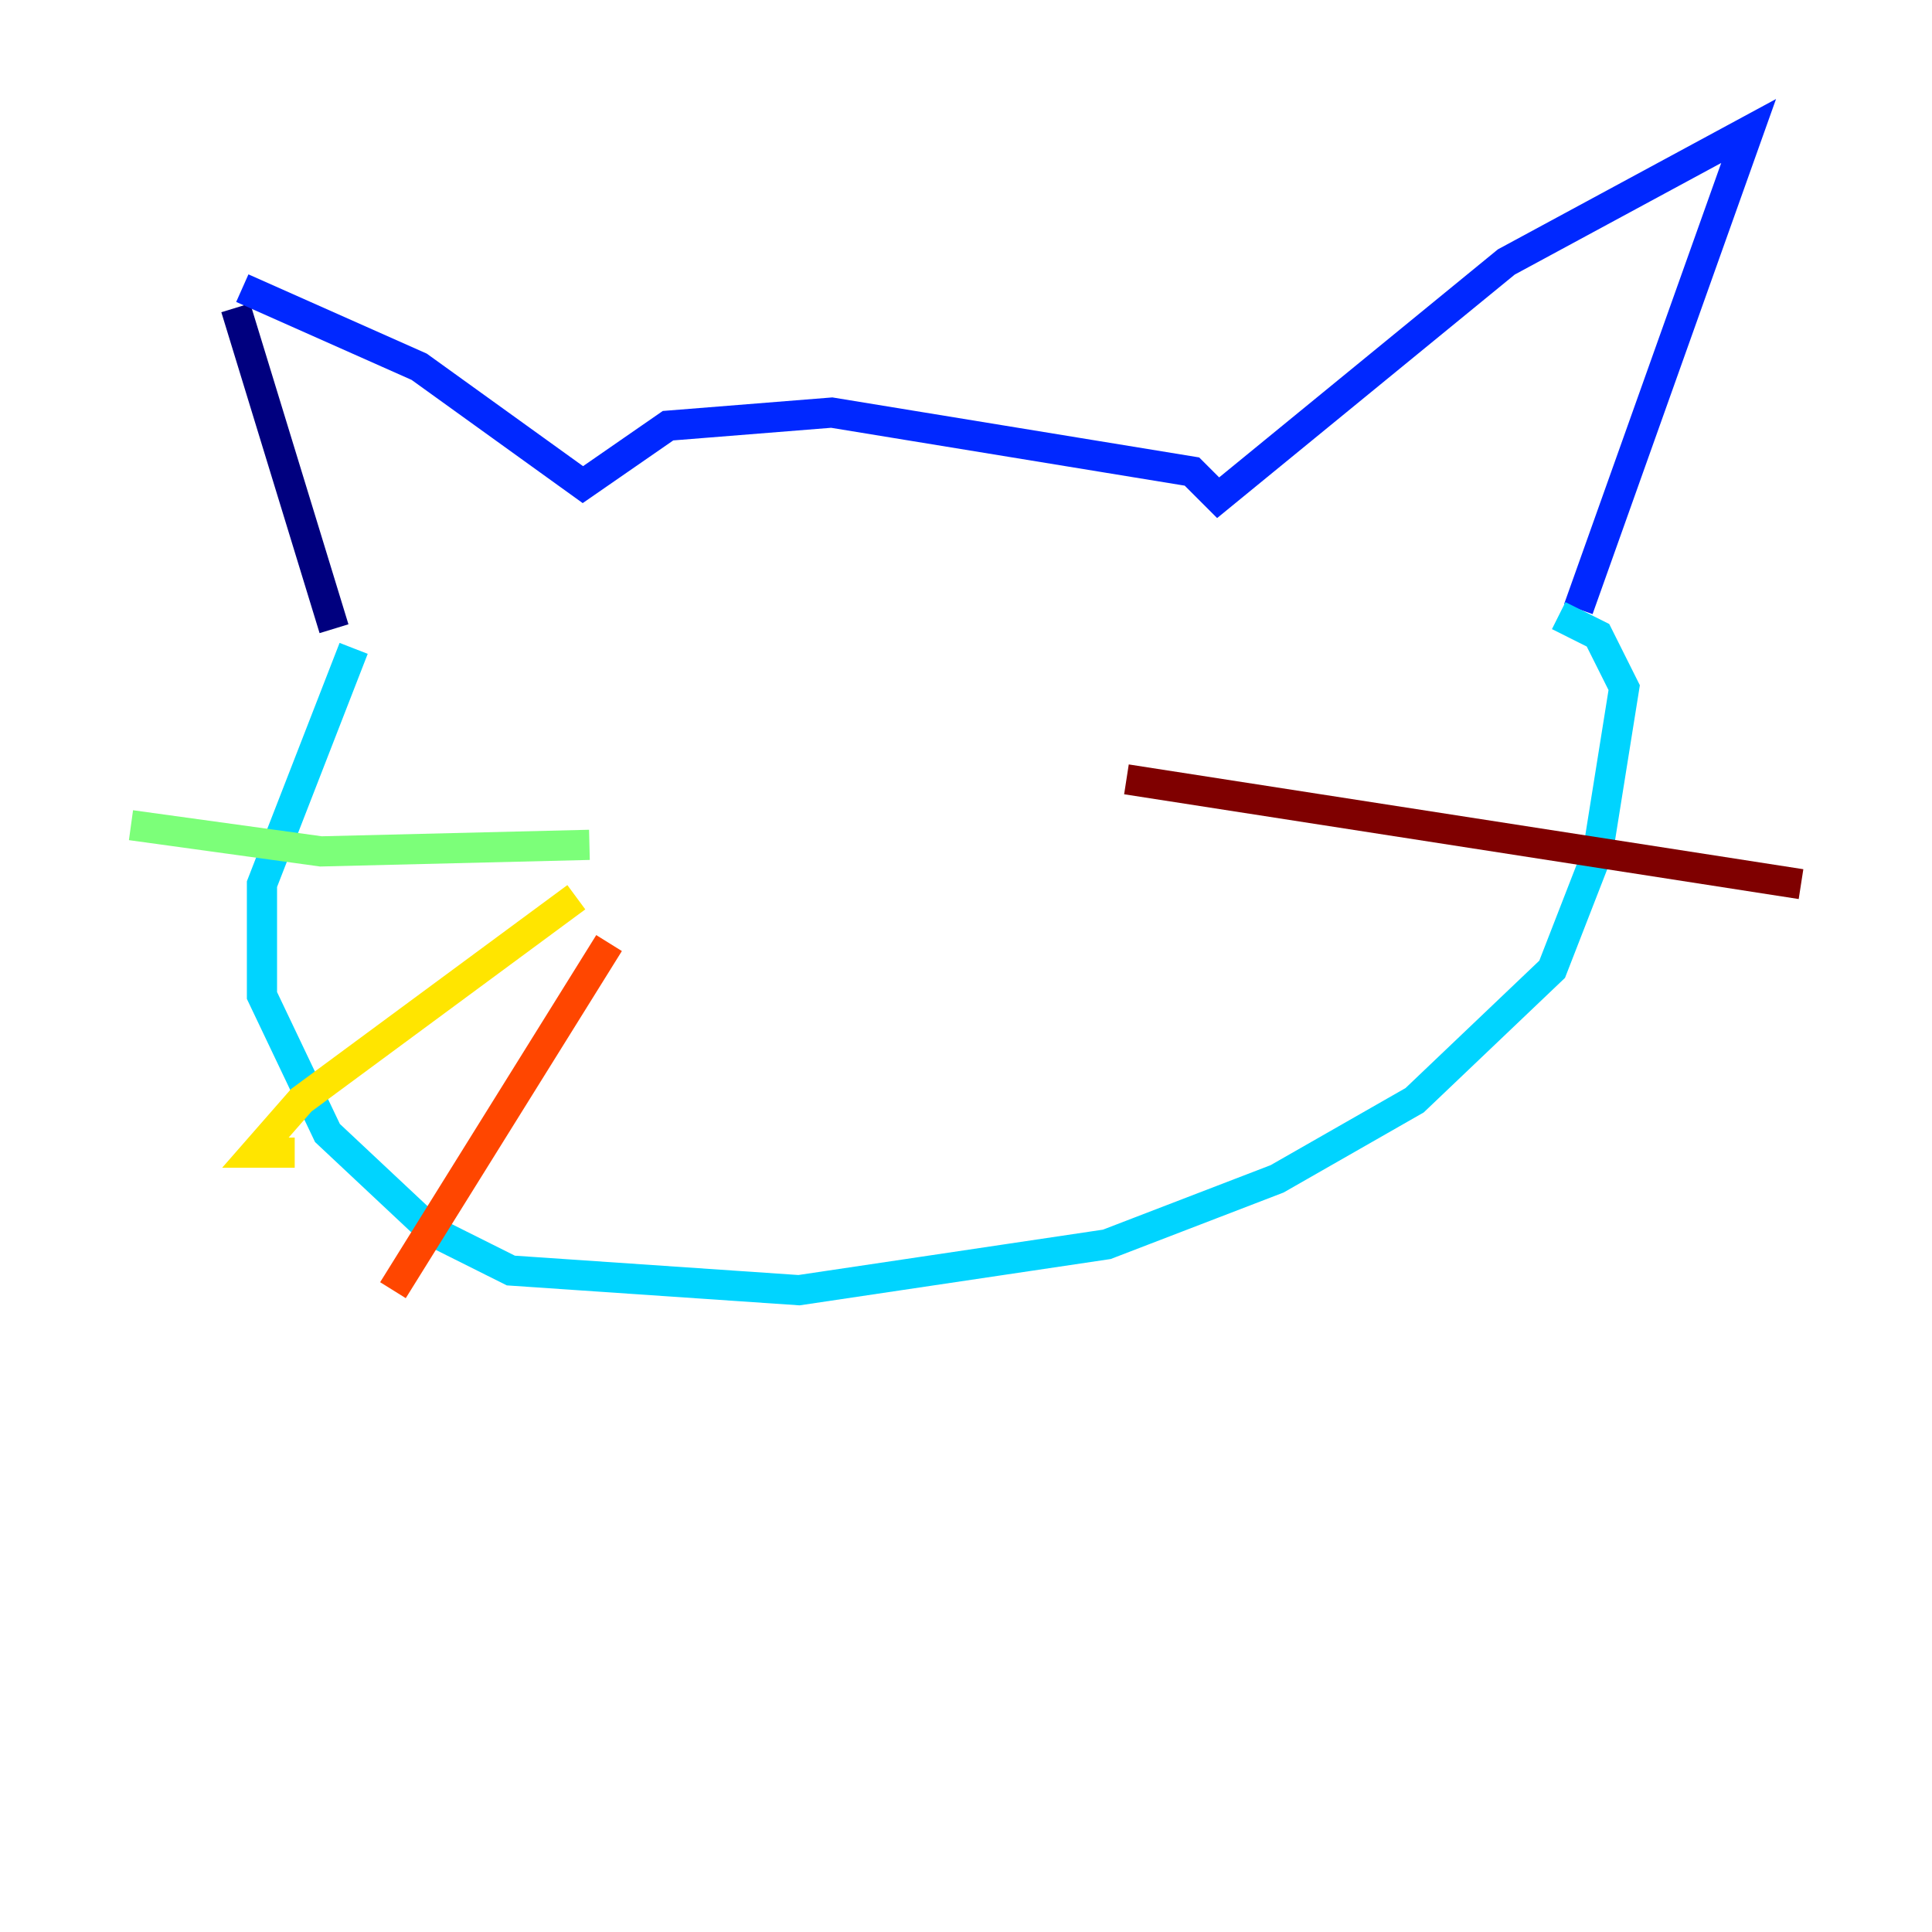 <?xml version="1.0" encoding="utf-8" ?>
<svg baseProfile="tiny" height="128" version="1.2" viewBox="0,0,128,128" width="128" xmlns="http://www.w3.org/2000/svg" xmlns:ev="http://www.w3.org/2001/xml-events" xmlns:xlink="http://www.w3.org/1999/xlink"><defs /><polyline fill="none" points="15.62,20.393 22.129,41.654" stroke="#00007f" stroke-width="2" /><polyline fill="none" points="16.054,19.091 27.77,24.298 38.617,32.108 44.258,28.203 55.105,27.336 78.969,31.241 80.705,32.976 99.797,17.356 115.851,8.678 104.57,40.352" stroke="#0028ff" stroke-width="2" /><polyline fill="none" points="23.43,42.956 17.356,58.576 17.356,65.953 21.695,75.064 28.637,81.573 33.844,84.176 52.936,85.478 73.329,82.441 84.61,78.102 93.722,72.895 102.834,64.217 105.871,56.407 107.607,45.559 105.871,42.088 103.268,40.786" stroke="#00d4ff" stroke-width="2" /><polyline fill="none" points="39.051,55.973 21.261,56.407 8.678,54.671" stroke="#7cff79" stroke-width="2" /><polyline fill="none" points="38.183,59.444 19.959,72.895 16.922,76.366 19.525,76.366" stroke="#ffe500" stroke-width="2" /><polyline fill="none" points="40.352,62.481 26.034,85.478" stroke="#ff4600" stroke-width="2" /><polyline fill="none" points="74.63,51.634 119.322,58.576" stroke="#7f0000" stroke-width="2" /></svg>